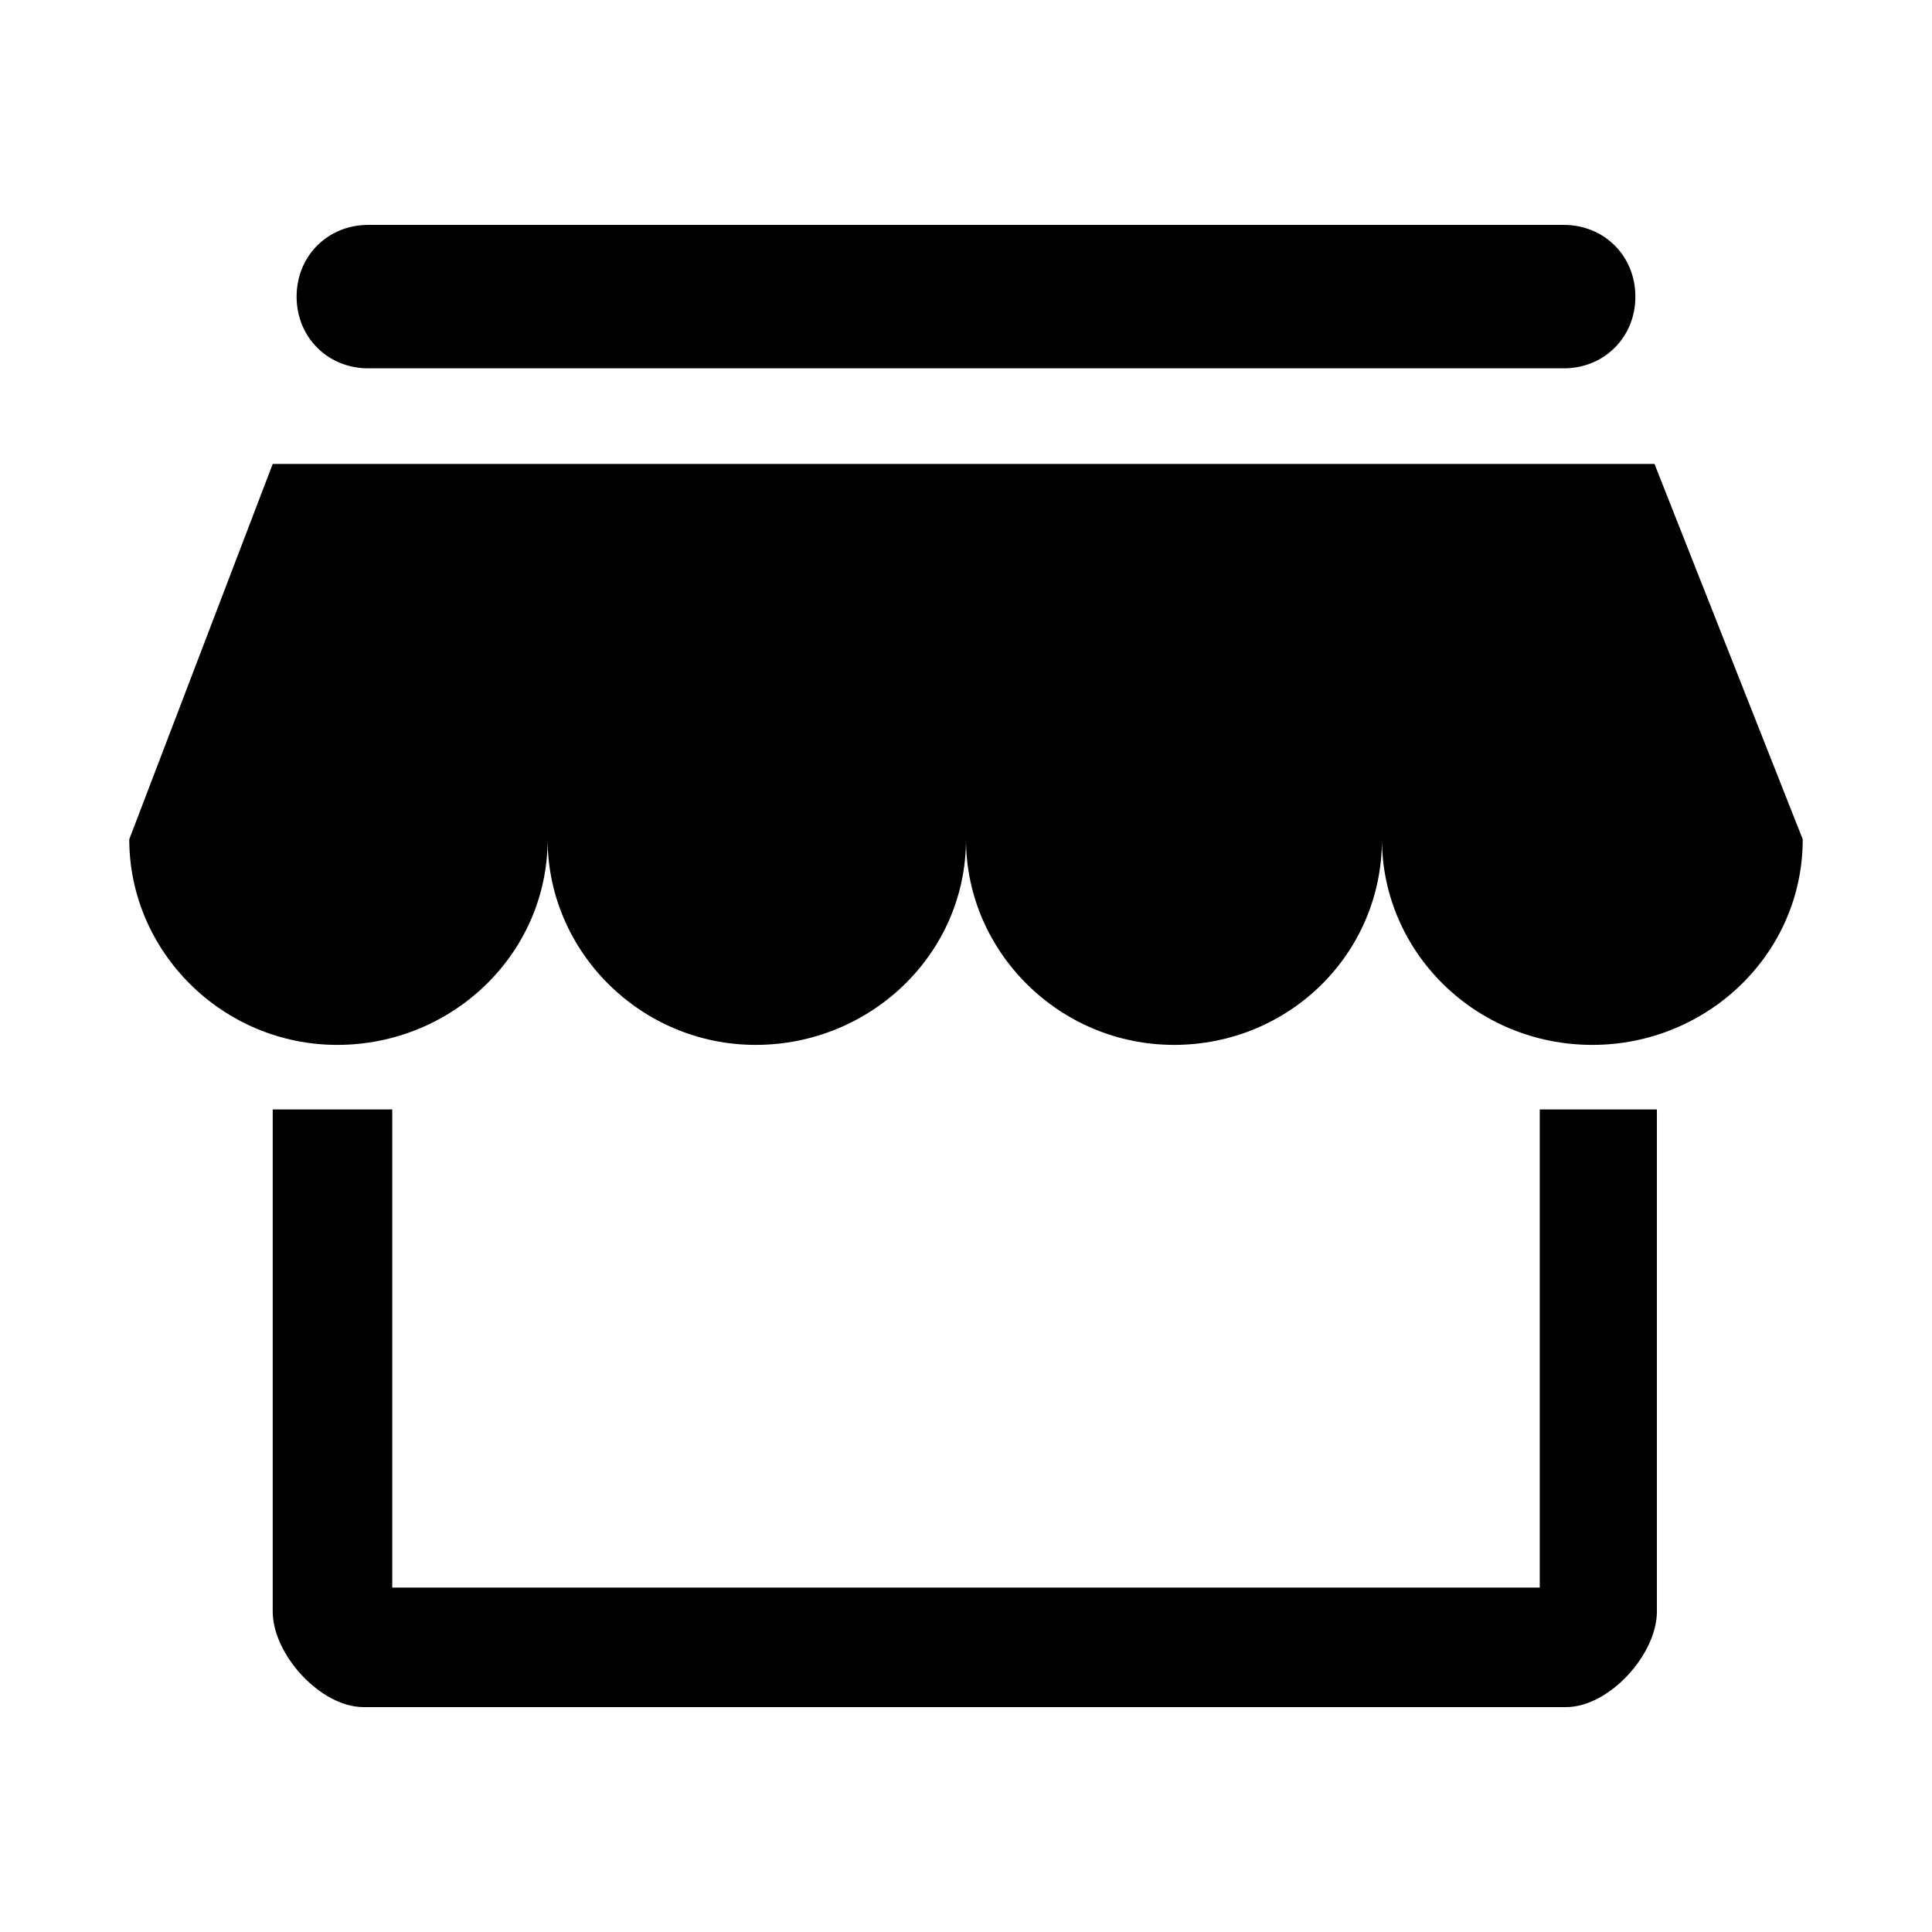 <?xml version="1.0" standalone="no"?><!DOCTYPE svg PUBLIC "-//W3C//DTD SVG 1.1//EN" "http://www.w3.org/Graphics/SVG/1.1/DTD/svg11.dtd"><svg t="1575513498958" class="icon" viewBox="0 0 1024 1024" version="1.1" xmlns="http://www.w3.org/2000/svg" p-id="2147" xmlns:xlink="http://www.w3.org/1999/xlink" width="200" height="200"><defs><style type="text/css"></style></defs><path d="M876.922 245.907 144.543 245.907 68.513 444.847c0 59.552 49.422 108.966 110.241 108.966 60.816 0 111.5-48.147 111.5-108.966 0 59.552 49.418 108.966 110.241 108.966 60.82 0 111.5-48.147 111.5-108.966 0 59.552 49.418 108.966 110.239 108.966 60.823 0 110.237-48.147 110.237-108.966 0 59.552 49.416 108.966 111.505 108.966 60.823 0 111.509-48.147 111.509-108.966L876.922 245.907 876.922 245.907 876.922 245.907zM816.102 588.026 816.102 841.447 207.898 841.447 207.898 588.026l-63.355 0 0 266.096c0 22.805 25.341 50.677 48.147 50.677l637.355 0c22.805 0 48.147-27.872 48.147-50.677L878.191 588.026 816.102 588.026 816.102 588.026 816.102 588.026zM876.922 244.643 876.922 244.643l2.535 2.215L876.922 244.643 876.922 244.643 876.922 244.643zM195.219 195.229l633.552 0c21.542 0 38.015-16.472 38.015-38.018 0-21.538-16.472-38.011-38.015-38.011L195.219 119.201c-21.538 0-38.011 16.472-38.011 38.011C157.21 178.757 173.682 195.229 195.219 195.229L195.219 195.229 195.219 195.229zM195.219 195.229" p-id="2148"></path></svg>
